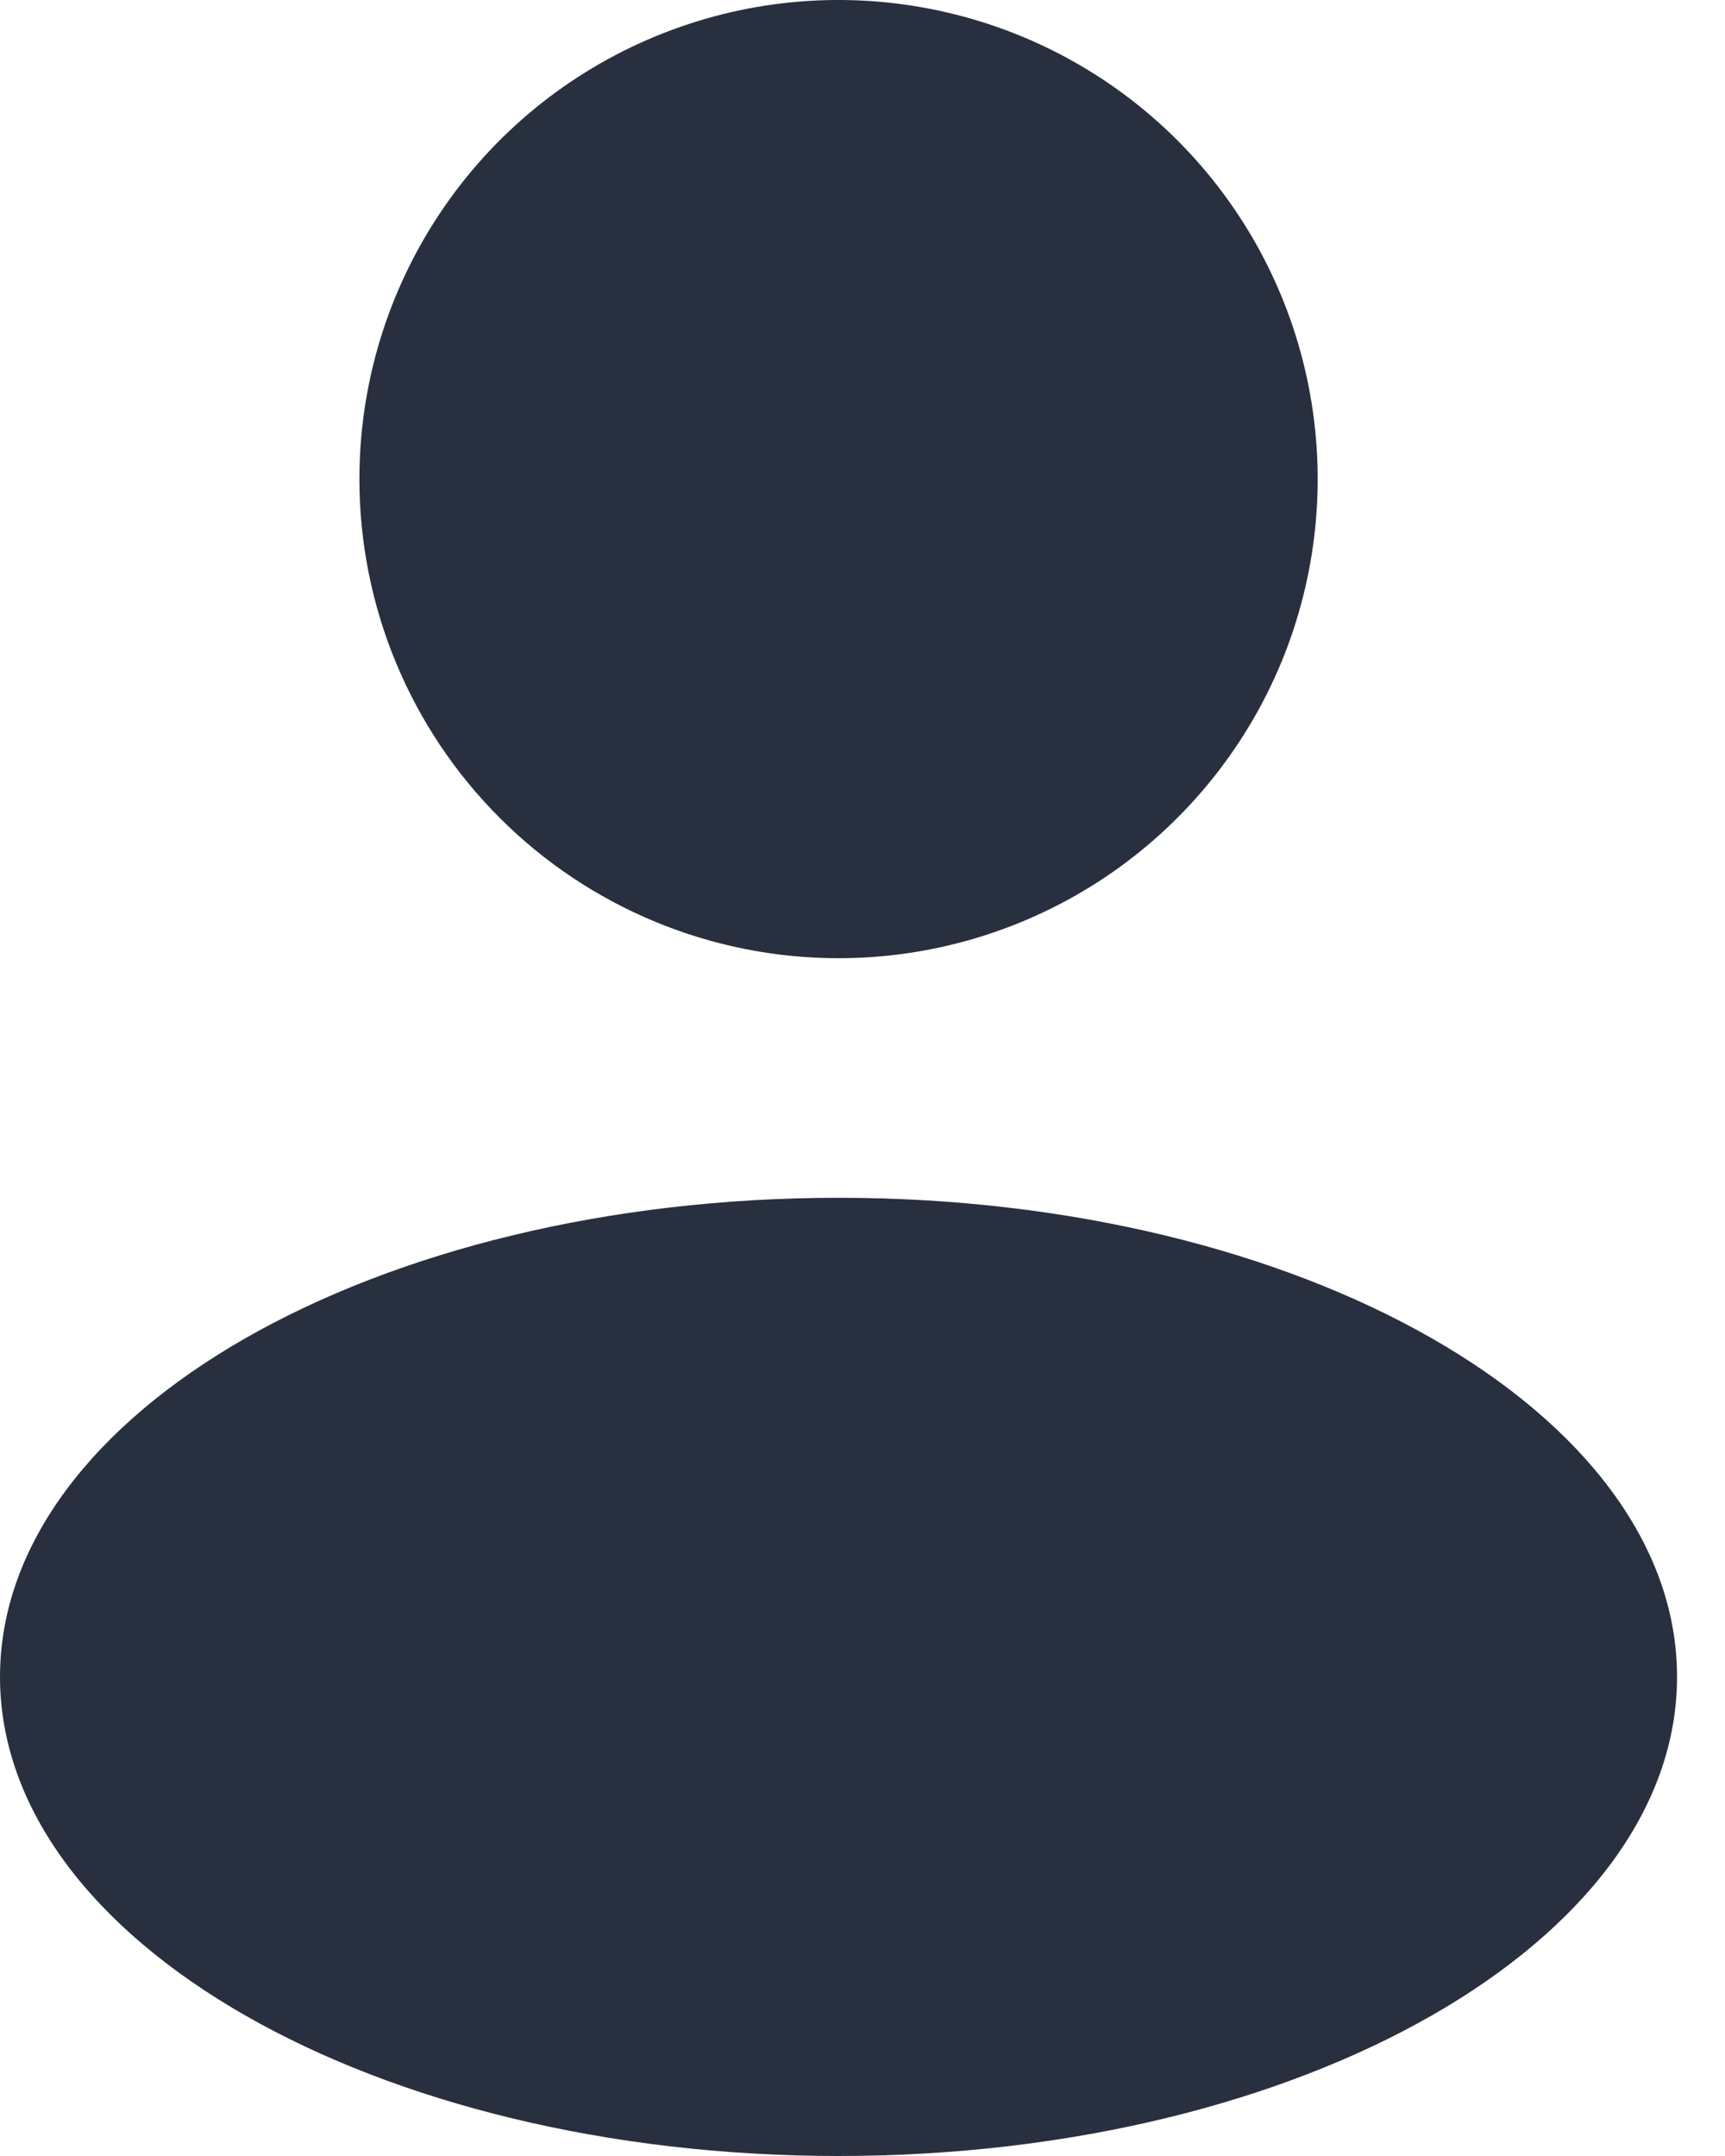 <svg width="20" height="25" viewBox="0 0 20 25" fill="none" xmlns="http://www.w3.org/2000/svg">
<g clip-path="url(#clip0_329_99)">
<path fill-rule="evenodd" clip-rule="evenodd" d="M9.722 11.111C10.821 11.111 11.895 10.785 12.809 10.175C13.722 9.564 14.434 8.697 14.855 7.682C15.275 6.666 15.385 5.549 15.171 4.472C14.957 3.394 14.428 2.404 13.651 1.627C12.874 0.85 11.884 0.321 10.806 0.107C9.728 -0.108 8.611 0.002 7.596 0.423C6.581 0.843 5.713 1.555 5.103 2.469C4.492 3.383 4.167 4.457 4.167 5.556C4.167 7.029 4.752 8.442 5.794 9.484C6.836 10.526 8.249 11.111 9.722 11.111ZM9.722 25C15.092 25 19.444 22.512 19.444 19.444C19.444 16.376 15.092 13.889 9.722 13.889C4.353 13.889 0 16.376 0 19.444C0 22.512 4.353 25 9.722 25Z" fill="#28303F"/>
</g>
<defs>
<clipPath id="clip0_329_99">
<rect width="19.444" height="25" fill="white"/>
</clipPath>
</defs>
</svg>
